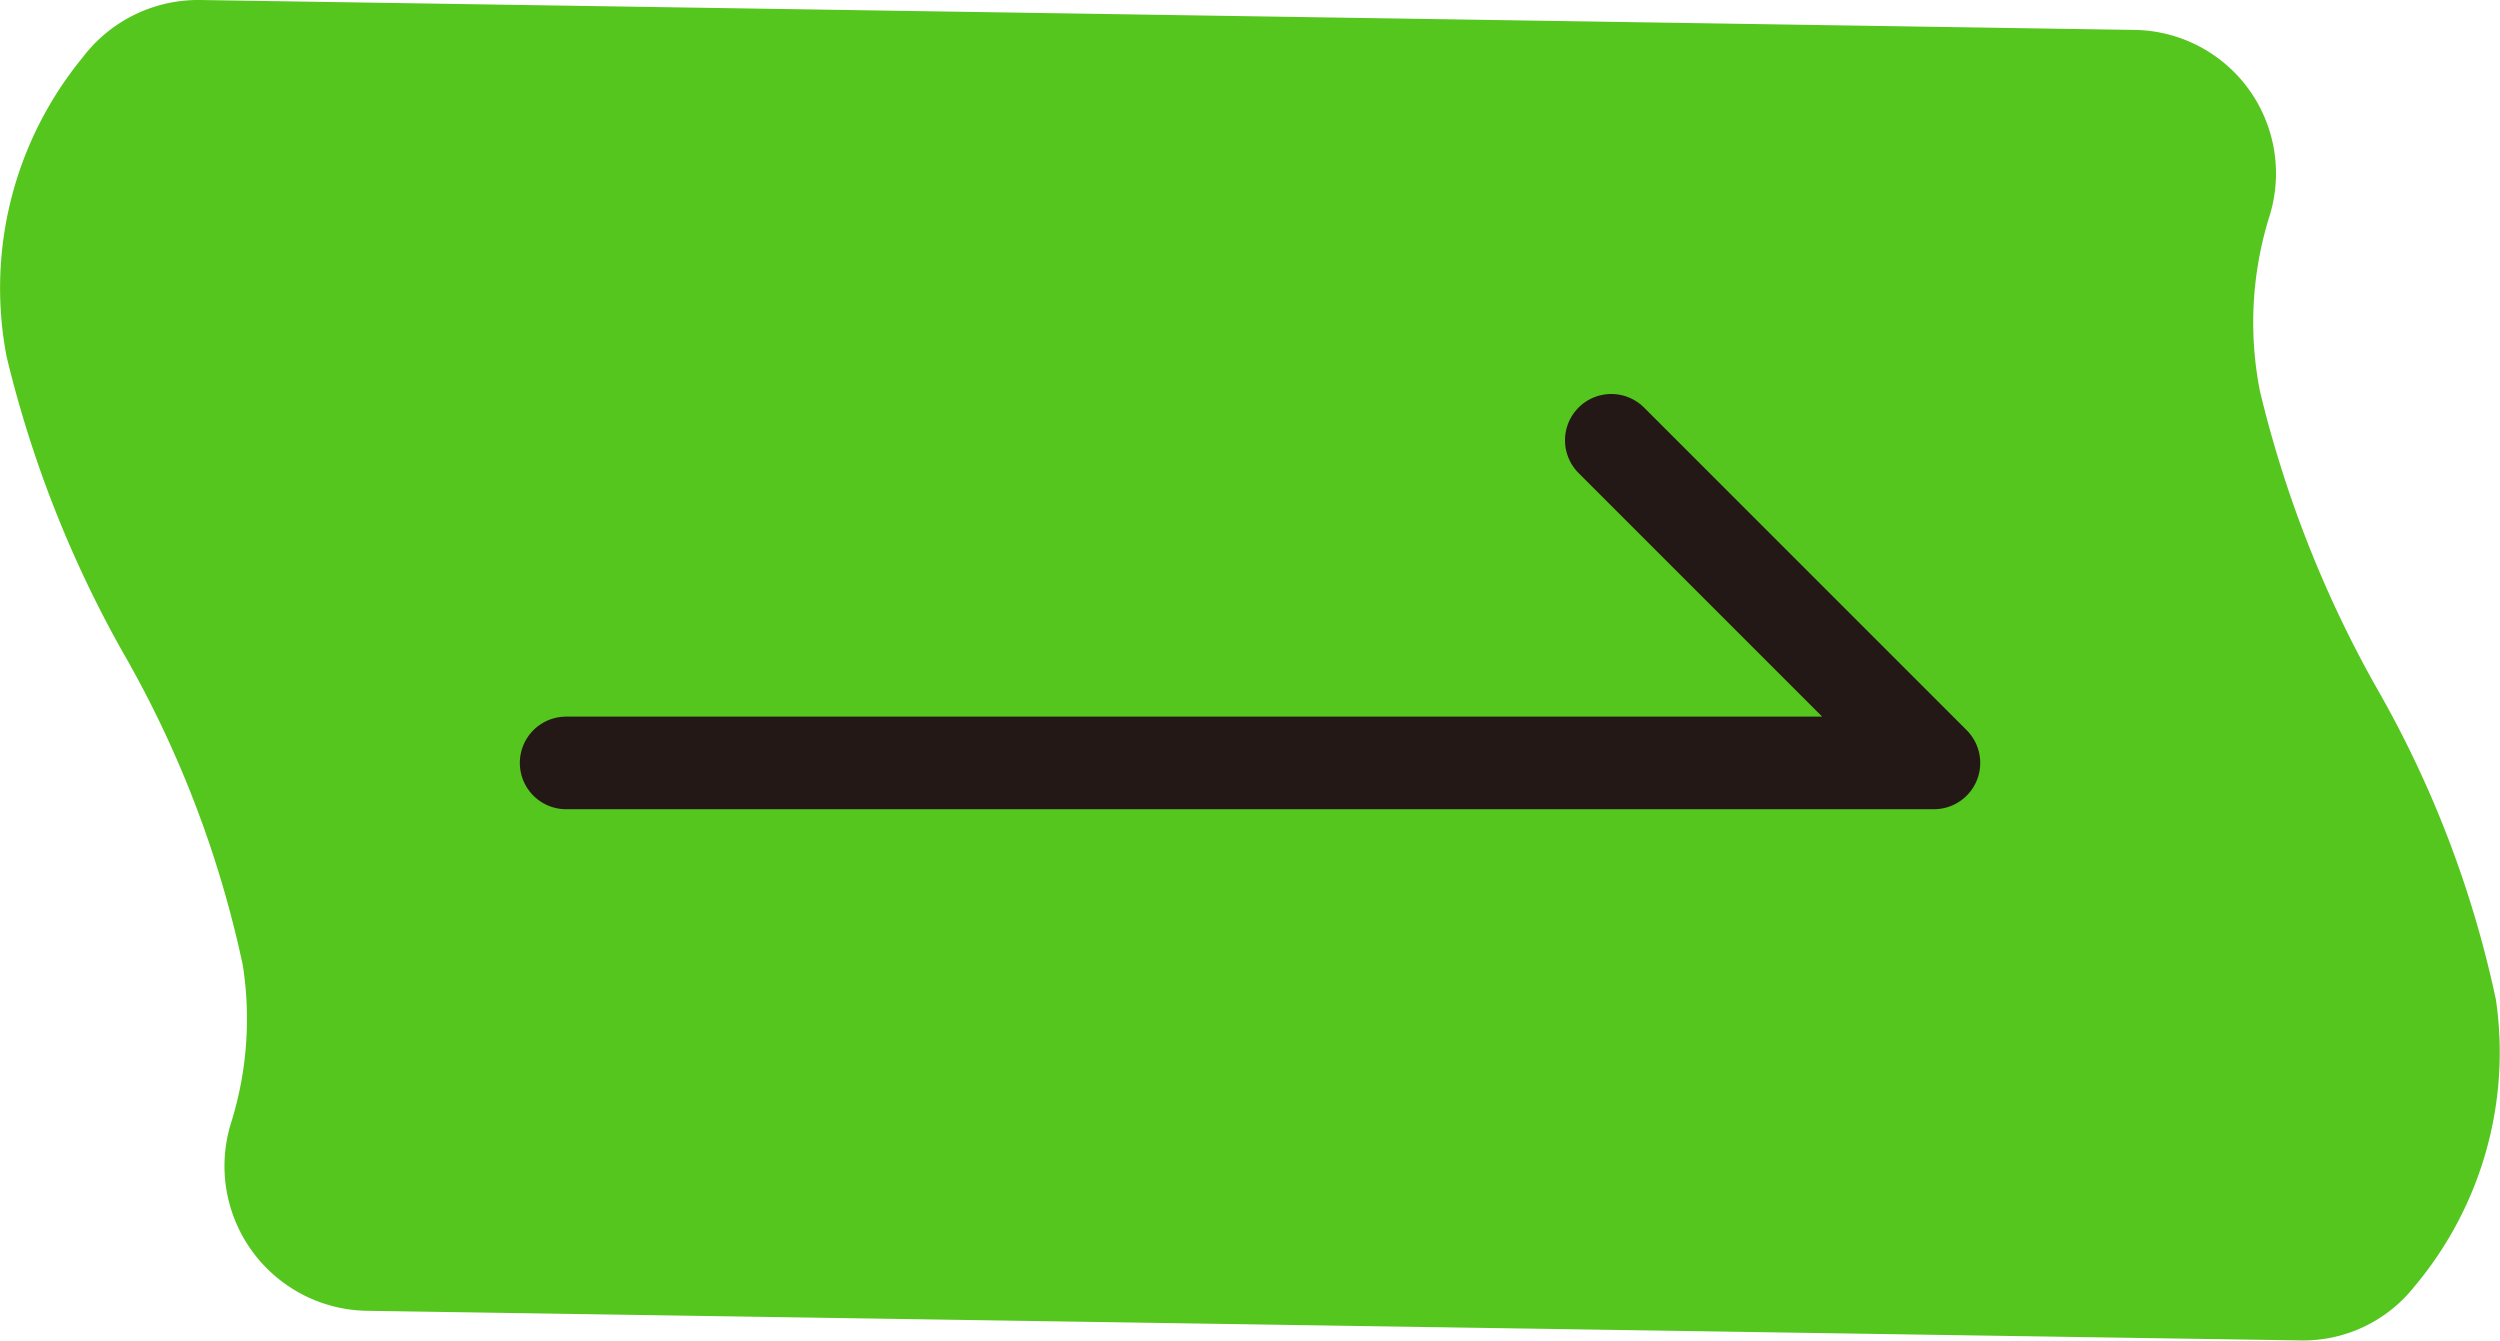 <svg id="Group_56" data-name="Group 56" xmlns="http://www.w3.org/2000/svg" xmlns:xlink="http://www.w3.org/1999/xlink" width="54" height="28.959" viewBox="0 0 54 28.959">
  <defs>
    <clipPath id="clip-path">
      <rect id="Rectangle_45" data-name="Rectangle 45" width="54" height="28.959" fill="none"/>
    </clipPath>
  </defs>
  <g id="Group_54" data-name="Group 54" transform="translate(0 0)">
    <g id="Group_53" data-name="Group 53" clip-path="url(#clip-path)">
      <path id="Path_85" data-name="Path 85" d="M4.323,0,46.087.646a3.1,3.1,0,0,1,2.941,4,7.68,7.68,0,0,0-.214,3.8,24.785,24.785,0,0,0,2.518,6.407,23.249,23.249,0,0,1,2.58,6.742,7.863,7.863,0,0,1-1.766,6.2,3.063,3.063,0,0,1-2.474,1.158L7.91,28.313A3.127,3.127,0,0,1,5,24.226a7.518,7.518,0,0,0,.244-3.38A23.255,23.255,0,0,0,2.66,14.1,24.788,24.788,0,0,1,.142,7.7a7.849,7.849,0,0,1,1.64-6.455A3.133,3.133,0,0,1,4.323,0" transform="translate(0 0)" fill="#54c61e"/>
    </g>
  </g>
  <path id="Path_86" data-name="Path 86" d="M217.72,1136.479h29.545l-6.969-6.969" transform="translate(-205.492 -1120)" fill="none" stroke="#231815" stroke-linecap="round" stroke-linejoin="round" stroke-width="2"/>
</svg>
